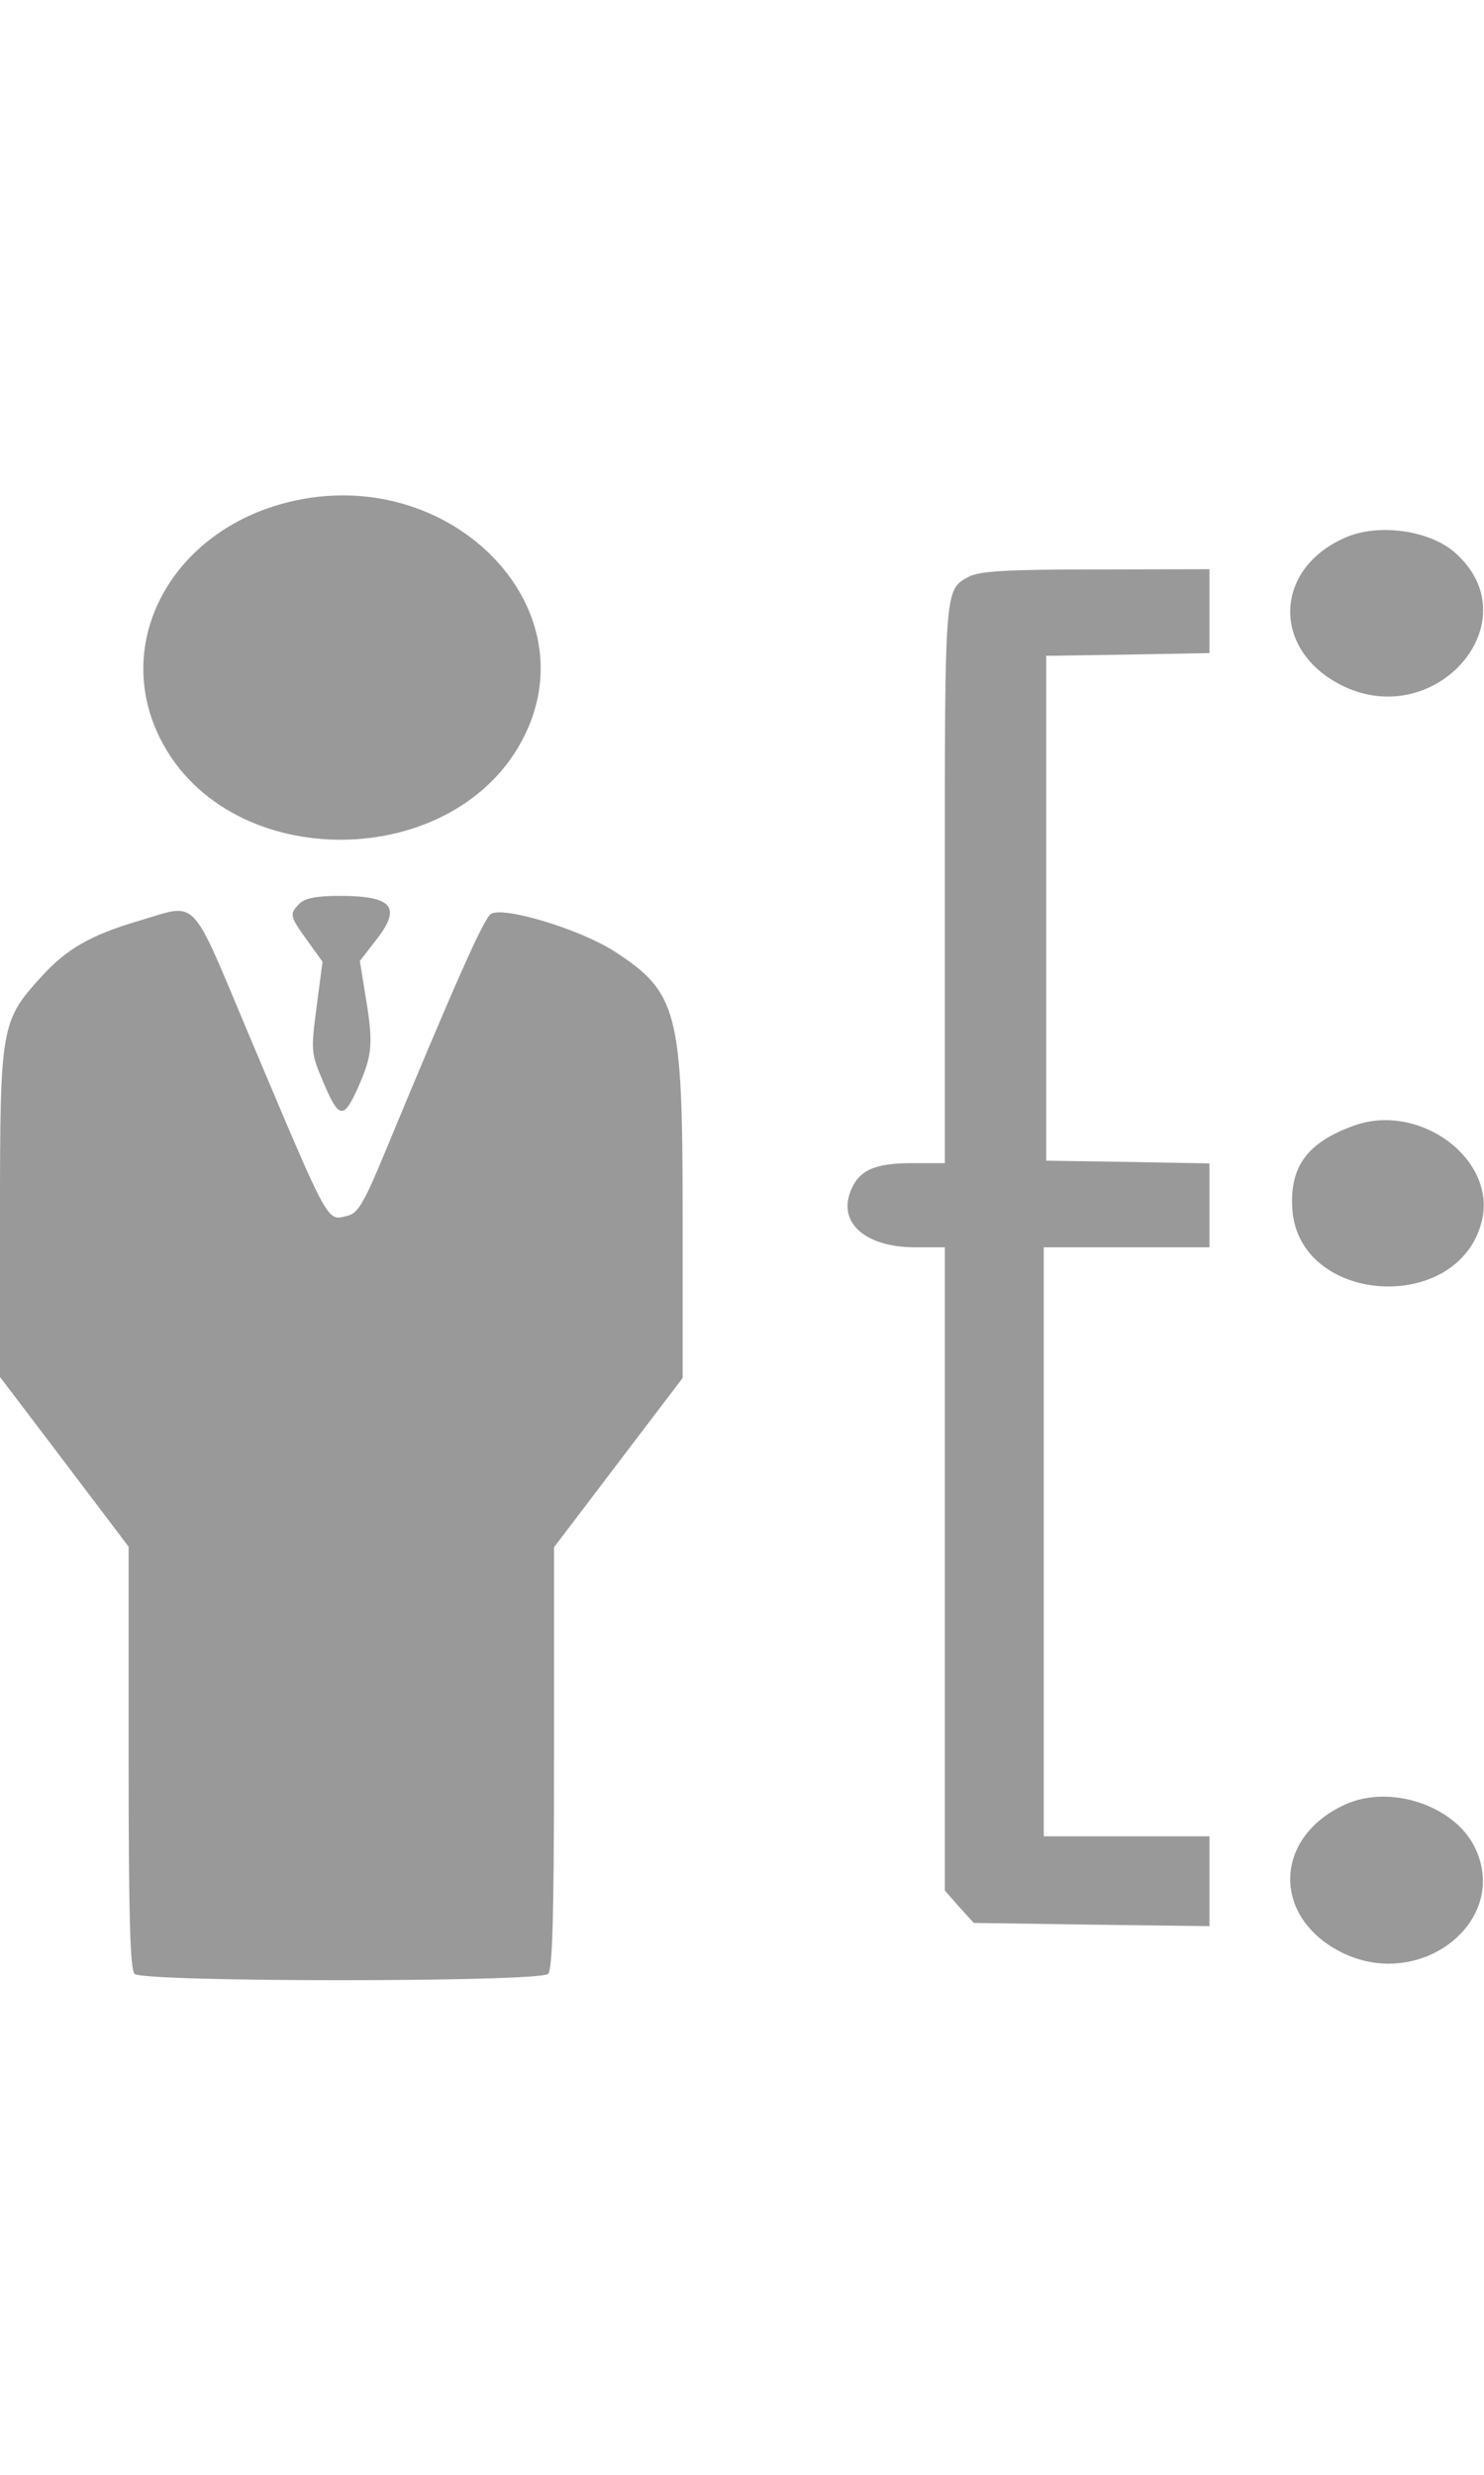 <svg version="1" xmlns="http://www.w3.org/2000/svg" width="180" height="300" viewBox="0 0 300 300"><g transform="translate(0,300) scale(0.05,-0.05)" fill="#999999" stroke="none"><path d="M1170 5972c-475-115-720-567-521-959 278-549 1199-539 1472 15 262 532-310 1100-951 944zM5440 5828c-289-125-300-451-20-595 380-195 774 253 466 531-102 93-311 123-446 64zM3916 5669c-97-52-96-45-96-1238l0-1131-136 0c-150 0-214-30-246-116-49-127 64-224 261-224l121 0 0-1300 0-1299 58-66 59-65 476-7 477-6 0 181 0 182-335 0-335 0 0 1190 0 1190 335 0 335 0 0 170 0 169-330 6-330 5 0 1020 0 1020 330 5 330 6 0 169 0 170-460-1c-367 0-471-7-514-30zM1211 4349c-42-43-40-50 31-149l62-86-24-183c-23-177-23-186 26-301 65-154 83-156 144-19 56 128 60 173 27 369l-22 137 62 80c109 137 73 183-144 183-92 0-139-9-162-31zM564 4280c-197-58-295-114-398-228-162-177-166-203-166-959l0-657 177-233c97-128 214-282 260-343l83-110 0-851c0-635 6-857 24-875 34-34 1638-34 1672 0 18 18 24 240 24 874l0 850 260 342 260 342 0 659c0 823-20 900-278 1066-137 88-447 182-497 150-29-17-151-294-428-962-83-201-110-248-150-257-87-22-70-52-397 722-245 582-206 540-446 470zM5475 3452c-189-68-261-165-250-337 25-387 671-429 766-50 62 249-249 482-516 387zM5440 709c-289-130-300-452-20-596 323-165 693 128 540 428-85 165-341 249-520 168z"/></g></svg>